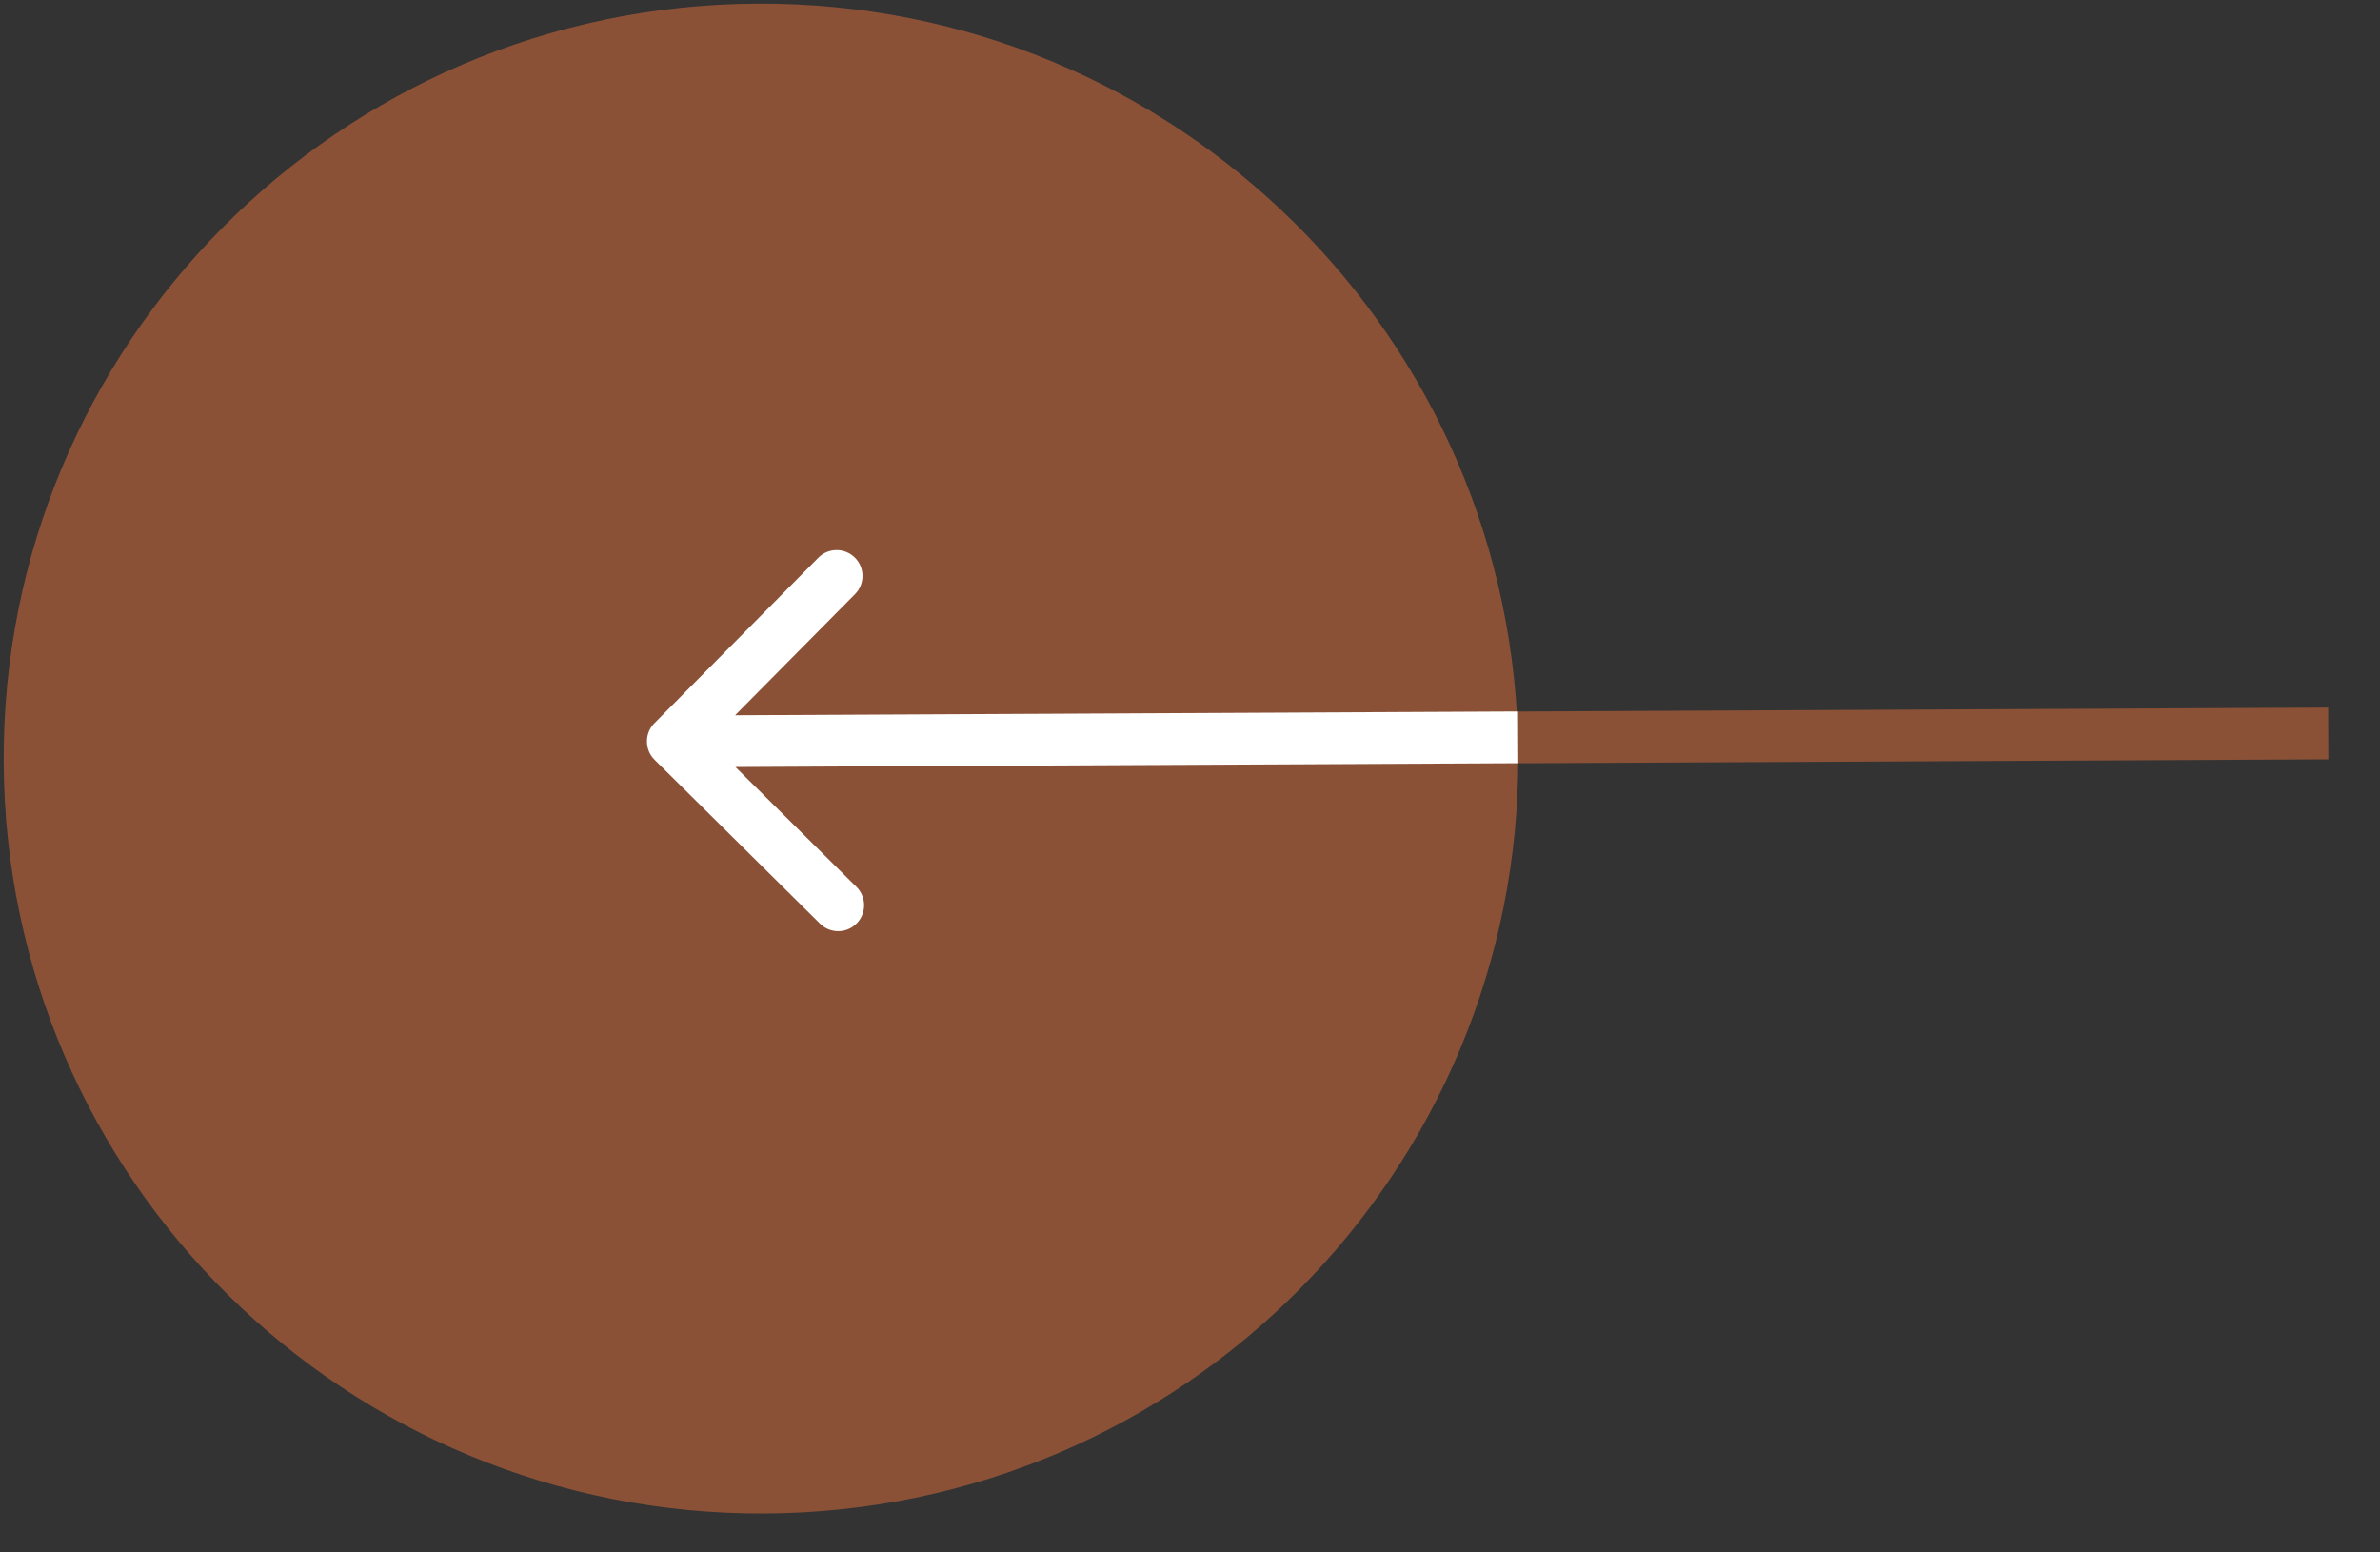 <svg width="46" height="30" viewBox="0 0 46 30" fill="none" xmlns="http://www.w3.org/2000/svg">
<rect x="0" y="0" width="46" height="30" fill="#333333" stroke="none"/>
<path d="M12.652 14.683C12.456 14.489 12.454 14.172 12.648 13.976L15.815 10.779C16.009 10.582 16.326 10.581 16.522 10.775C16.718 10.97 16.72 11.286 16.525 11.482L13.711 14.324L16.553 17.139C16.749 17.333 16.751 17.65 16.556 17.846C16.362 18.042 16.045 18.044 15.849 17.85L12.652 14.683ZM45.002 14.674L13.006 14.828L13.001 13.828L44.998 13.674L45.002 14.674Z" fill="#8A5137"/>
<path d="M28.844 14.591C28.806 6.812 22.448 0.533 14.639 0.57C6.83 0.608 0.533 6.947 0.571 14.727C0.608 22.506 6.967 28.785 14.776 28.748C22.585 28.71 28.882 22.37 28.844 14.591Z" fill="#8A5137" stroke="#8A5137"/>
<path d="M12.652 14.683C12.456 14.489 12.454 14.172 12.648 13.976L15.815 10.779C16.009 10.582 16.326 10.581 16.522 10.775C16.718 10.97 16.72 11.286 16.525 11.482L13.711 14.324L16.553 17.139C16.749 17.334 16.751 17.65 16.556 17.846C16.362 18.043 16.045 18.044 15.849 17.85L12.652 14.683ZM29.345 14.749L13.006 14.828L13.001 13.828L29.34 13.749L29.345 14.749Z" fill="white"/>
</svg>
